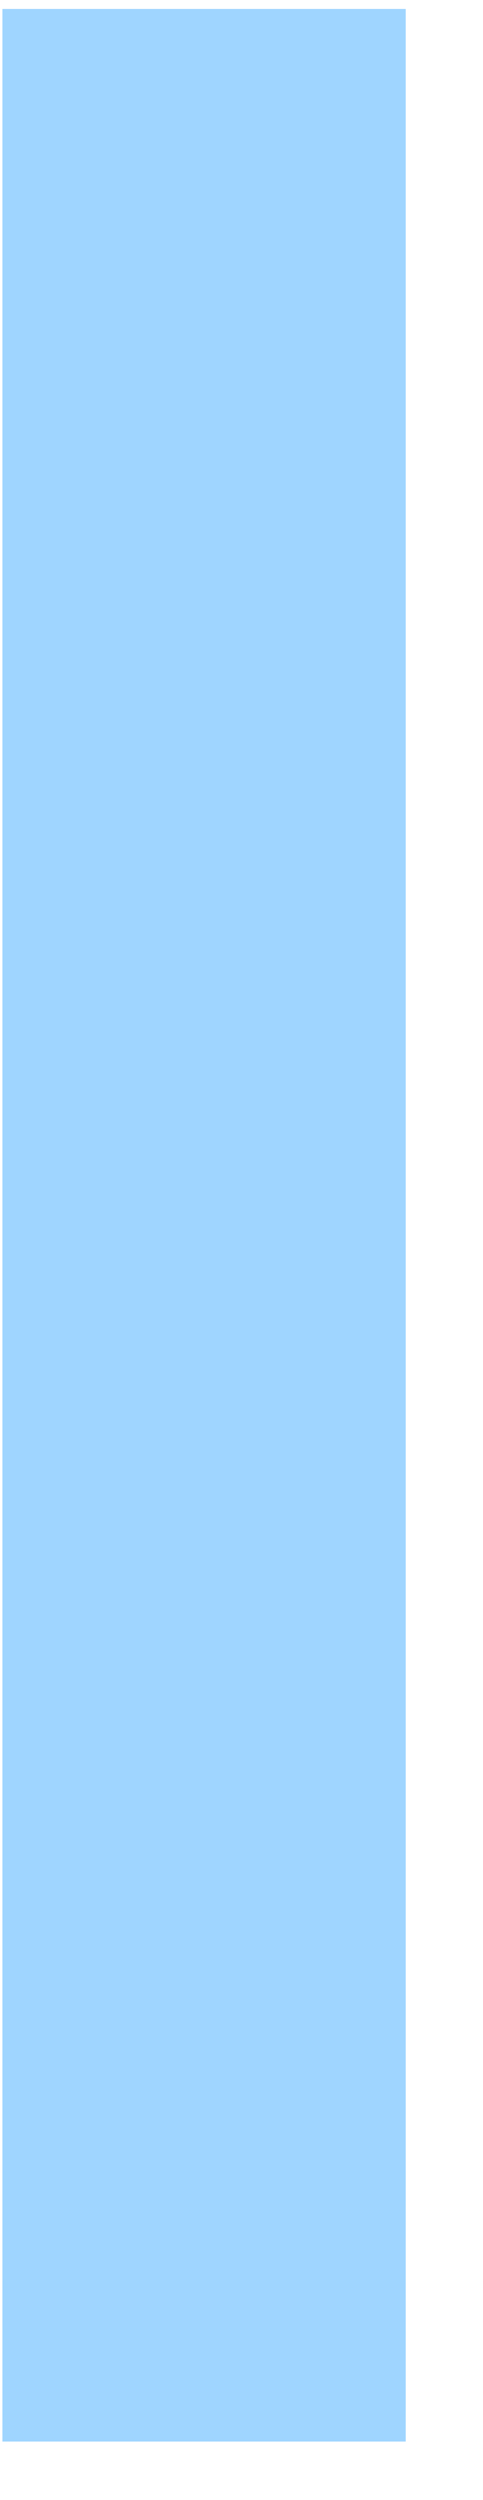 <?xml version="1.0" encoding="UTF-8" standalone="no"?><svg width='6' height='31' viewBox='0 0 6 31' fill='none' xmlns='http://www.w3.org/2000/svg'>
<path d='M0.03 0.111H5.04V30.276H0.03V0.111Z' fill='#9FD5FF'/>
</svg>
